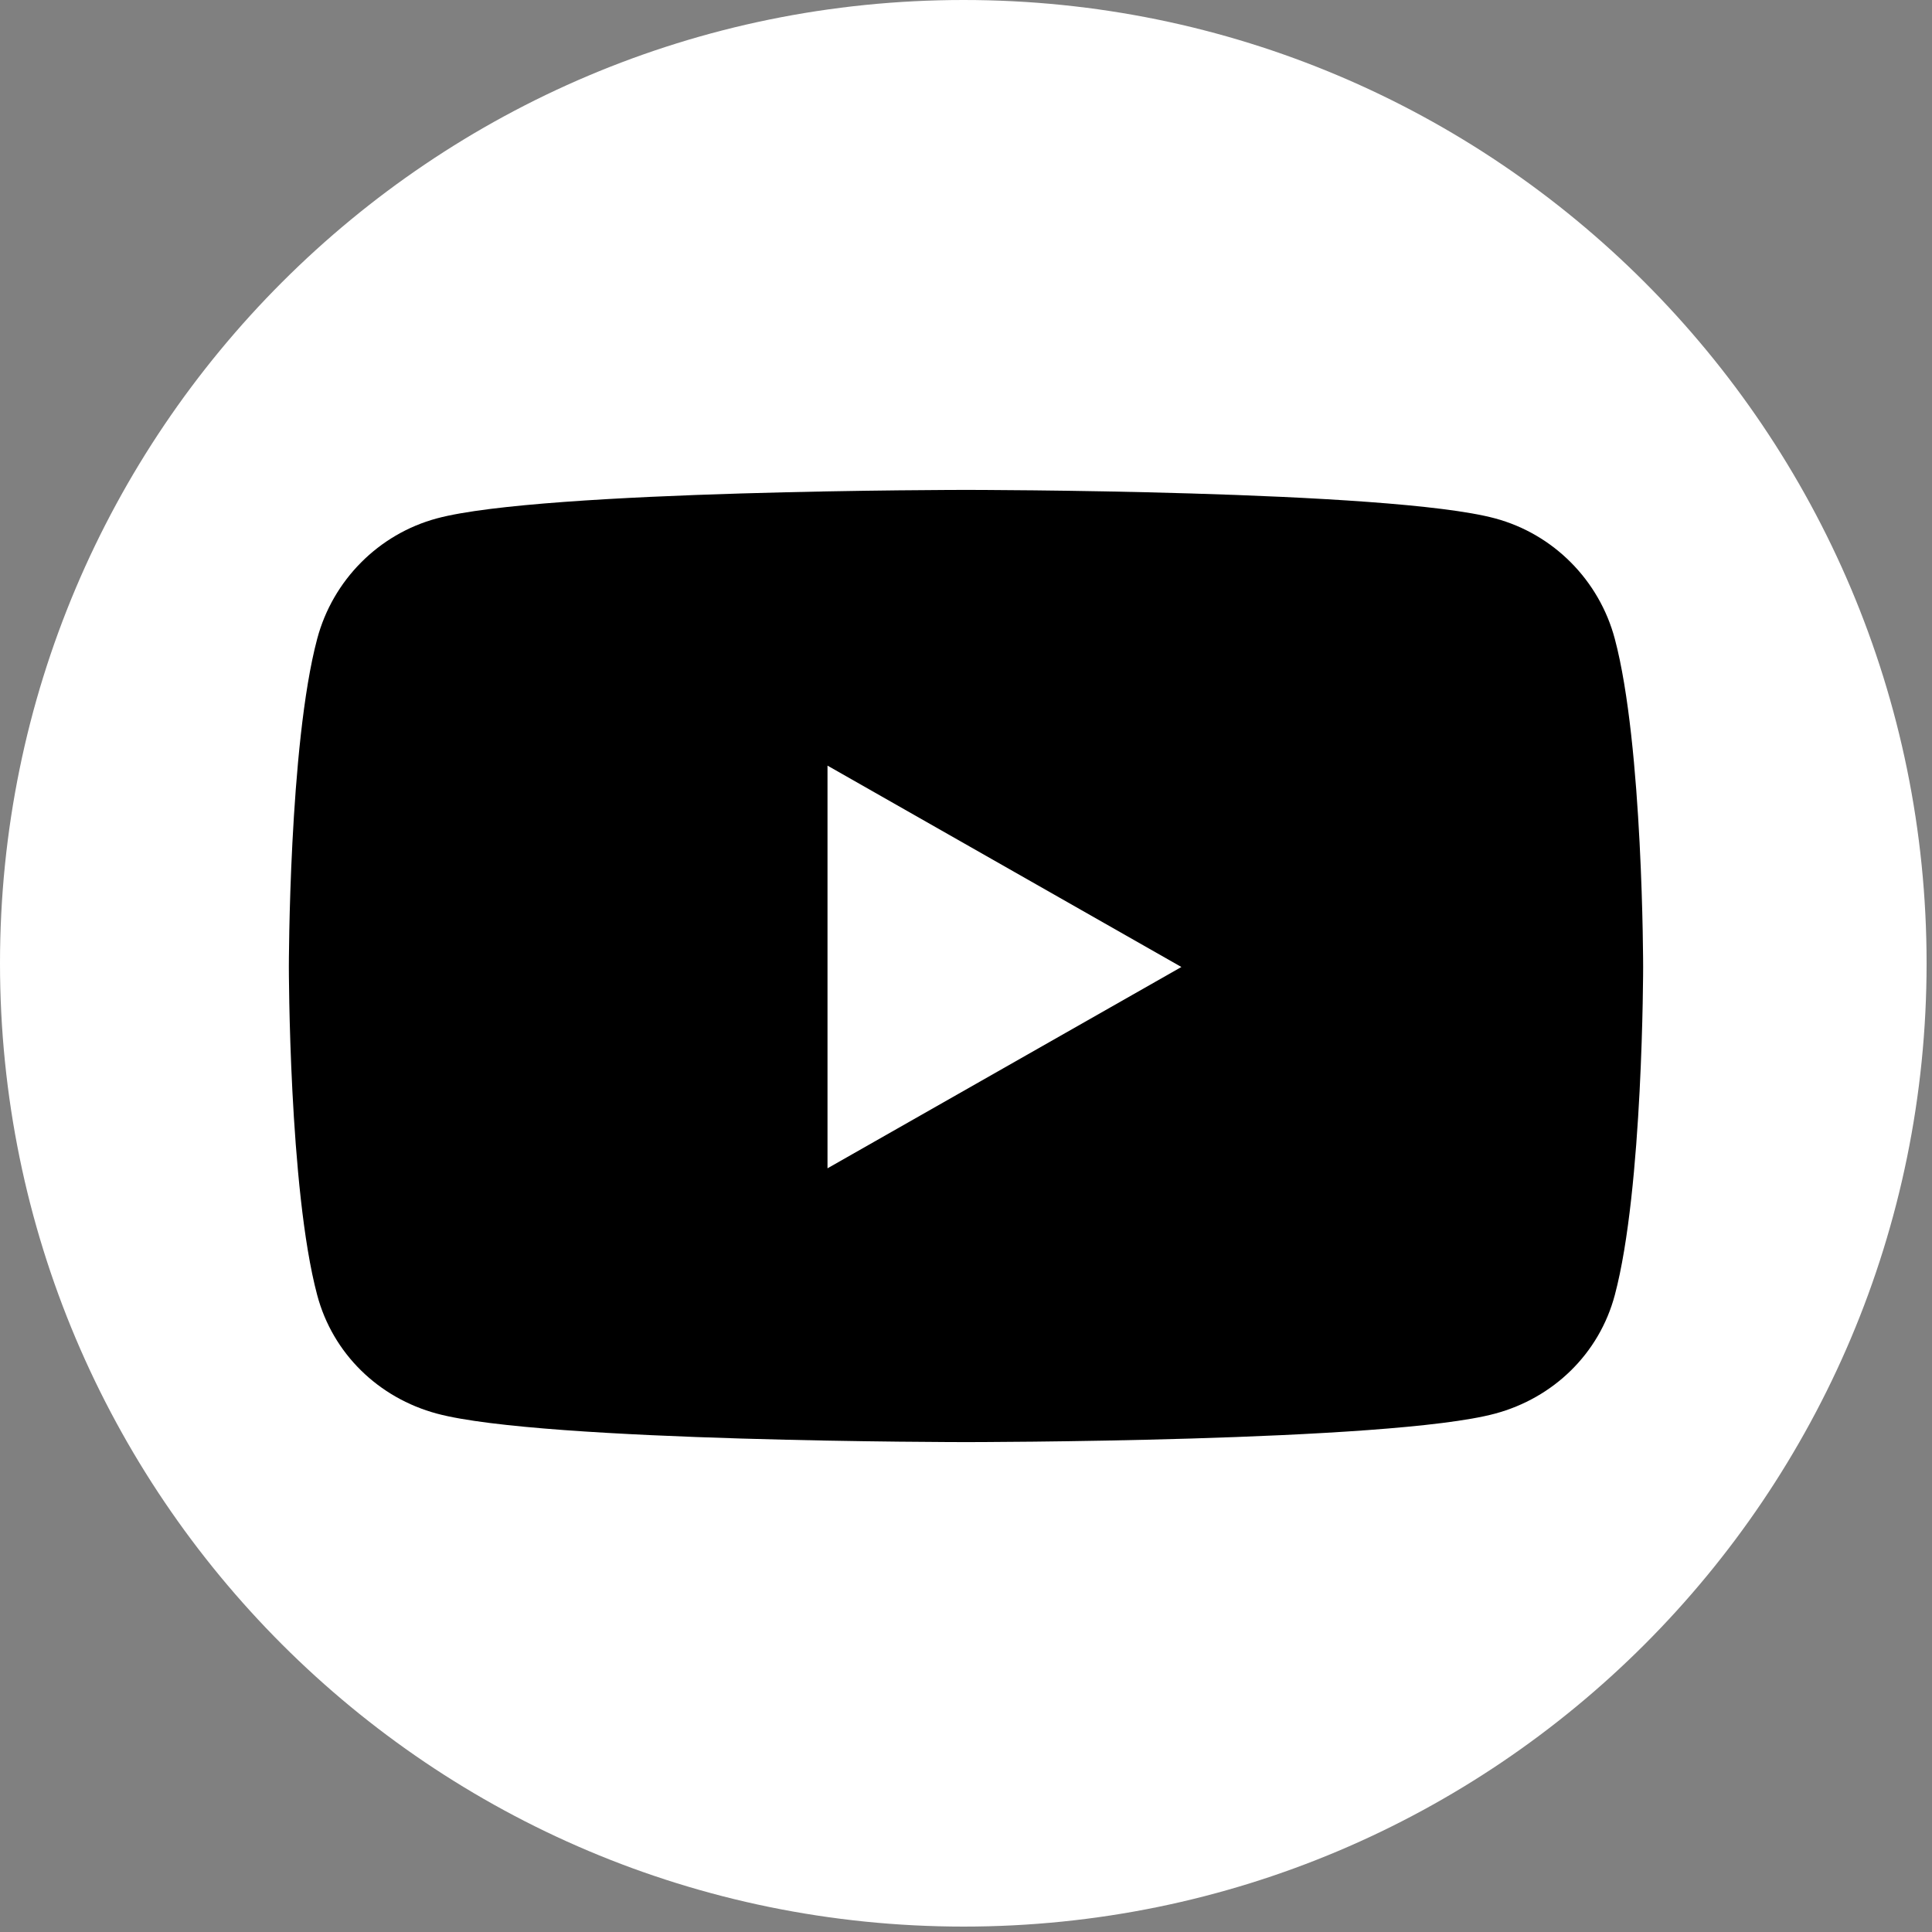 <?xml version="1.0" encoding="utf-8"?>
<!-- Generator: Adobe Illustrator 16.0.0, SVG Export Plug-In . SVG Version: 6.00 Build 0)  -->
<!DOCTYPE svg PUBLIC "-//W3C//DTD SVG 1.1//EN" "http://www.w3.org/Graphics/SVG/1.1/DTD/svg11.dtd">
<svg version="1.1" id="Capa_1" xmlns="http://www.w3.org/2000/svg" xmlns:xlink="http://www.w3.org/1999/xlink" x="0px" y="0px"
	 width="35px" height="35px" viewBox="0 0 35 35" enable-background="new 0 0 35 35" xml:space="preserve">
<rect x="0" y="0" width="35" height="35" fill="#808080" stroke="none"/>
<g>
	<path fill="#FFFFFF" d="M0,17.451C0,7.813,7.81,0,17.456,0c9.636,0,17.446,7.813,17.446,17.451c0,9.642-7.812,17.451-17.446,17.451
		C7.81,34.9,0,27.093,0,17.451z"/>
	<path d="M29.254,11.574c-0.282-1.062-1.113-1.899-2.169-2.183C25.172,8.875,17.5,8.875,17.5,8.875s-7.672,0-9.585,0.516
		c-1.056,0.284-1.887,1.121-2.169,2.183c-0.513,1.926-0.513,5.944-0.513,5.944s0,4.018,0.513,5.942
		c0.282,1.063,1.113,1.865,2.169,2.149c1.913,0.516,9.585,0.516,9.585,0.516s7.672,0,9.585-0.516
		c1.056-0.284,1.887-1.086,2.169-2.149c0.513-1.925,0.513-5.942,0.513-5.942S29.767,13.5,29.254,11.574z"/>
	<polygon fill="#FFFFFF" points="14.991,21.165 14.991,13.87 21.402,17.518 14.991,21.165 	"/>
</g>
</svg>
